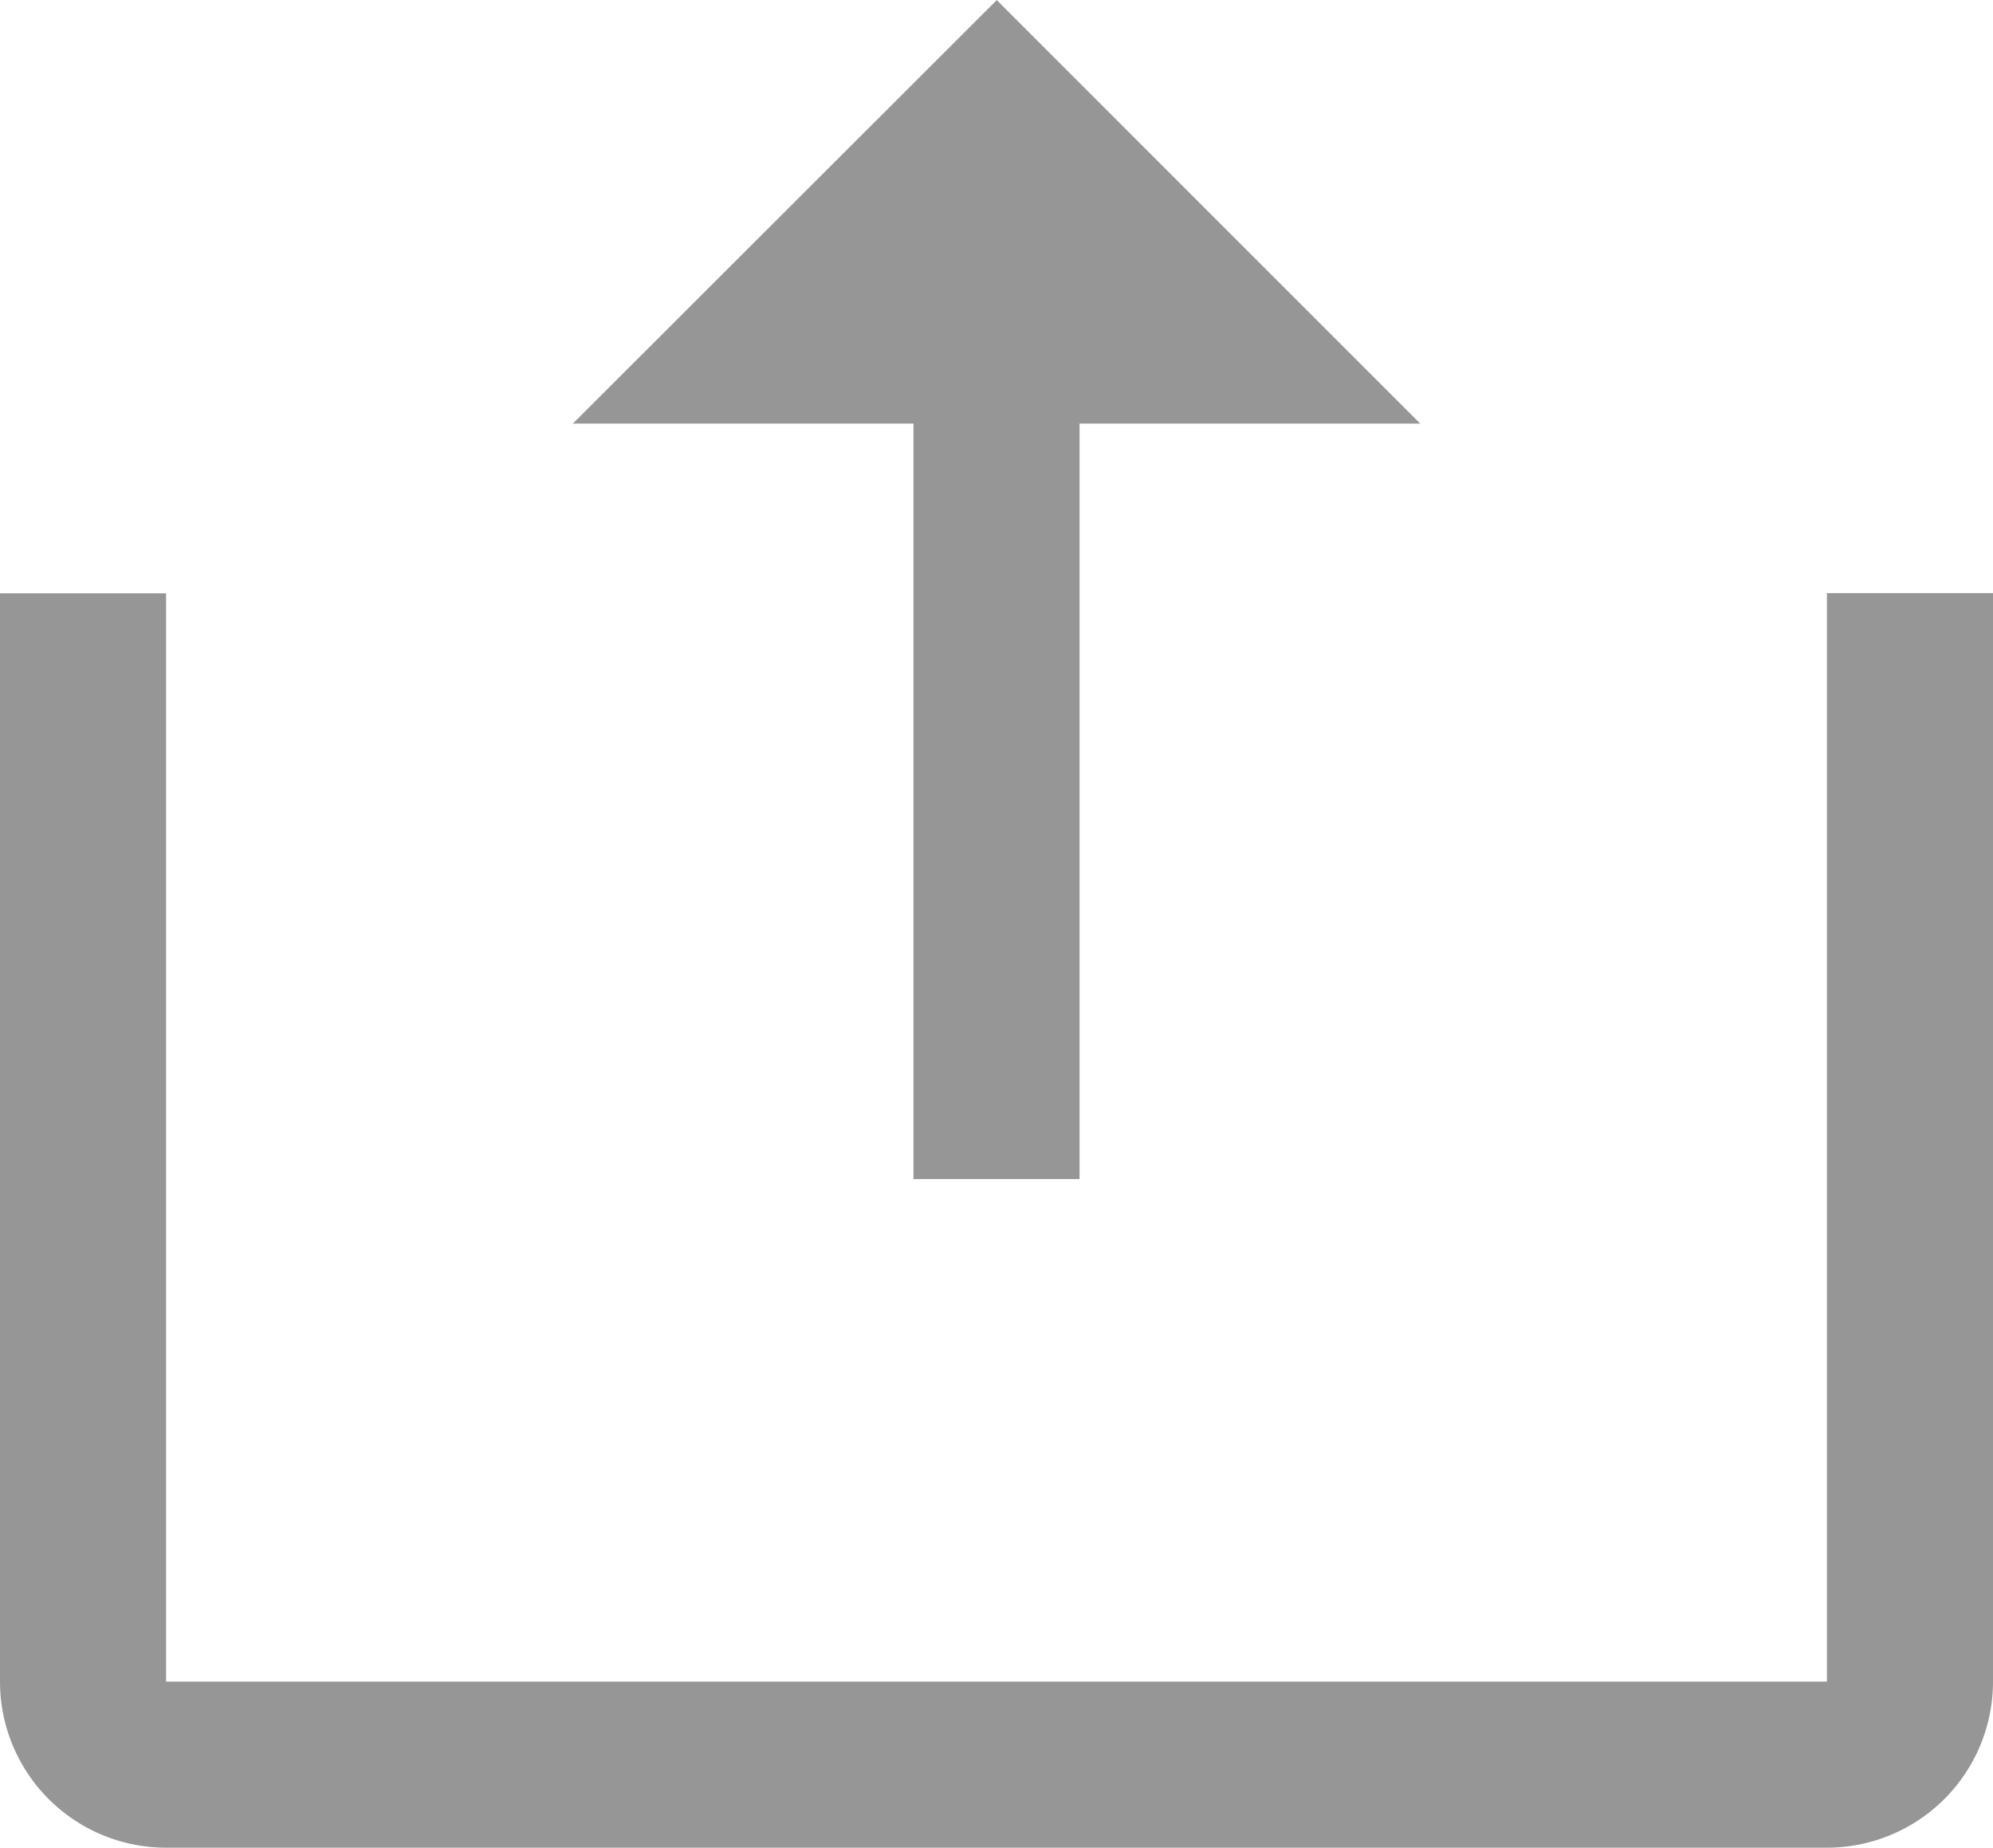 <svg xmlns="http://www.w3.org/2000/svg" width="24" height="22.251" viewBox="0 0 24 22.251">
  <g id="Share_btn" transform="translate(1)">
    <path id="Path_59" data-name="Path 59" d="M883.94,391.289v-9.4m11,2.344v13.107a1,1,0,0,1-1,1h-20a1,1,0,0,1-1-1V384.235" transform="translate(-872.94 -377.091)" fill="none" stroke="#969696" stroke-miterlimit="10" stroke-width="2"/>
    <path id="Path_60" data-name="Path 60" d="M878.838,384.192h10.205l-5.1-5.1Z" transform="translate(-872.94 -379.091)" fill="#969696"/>
  </g>
</svg>
